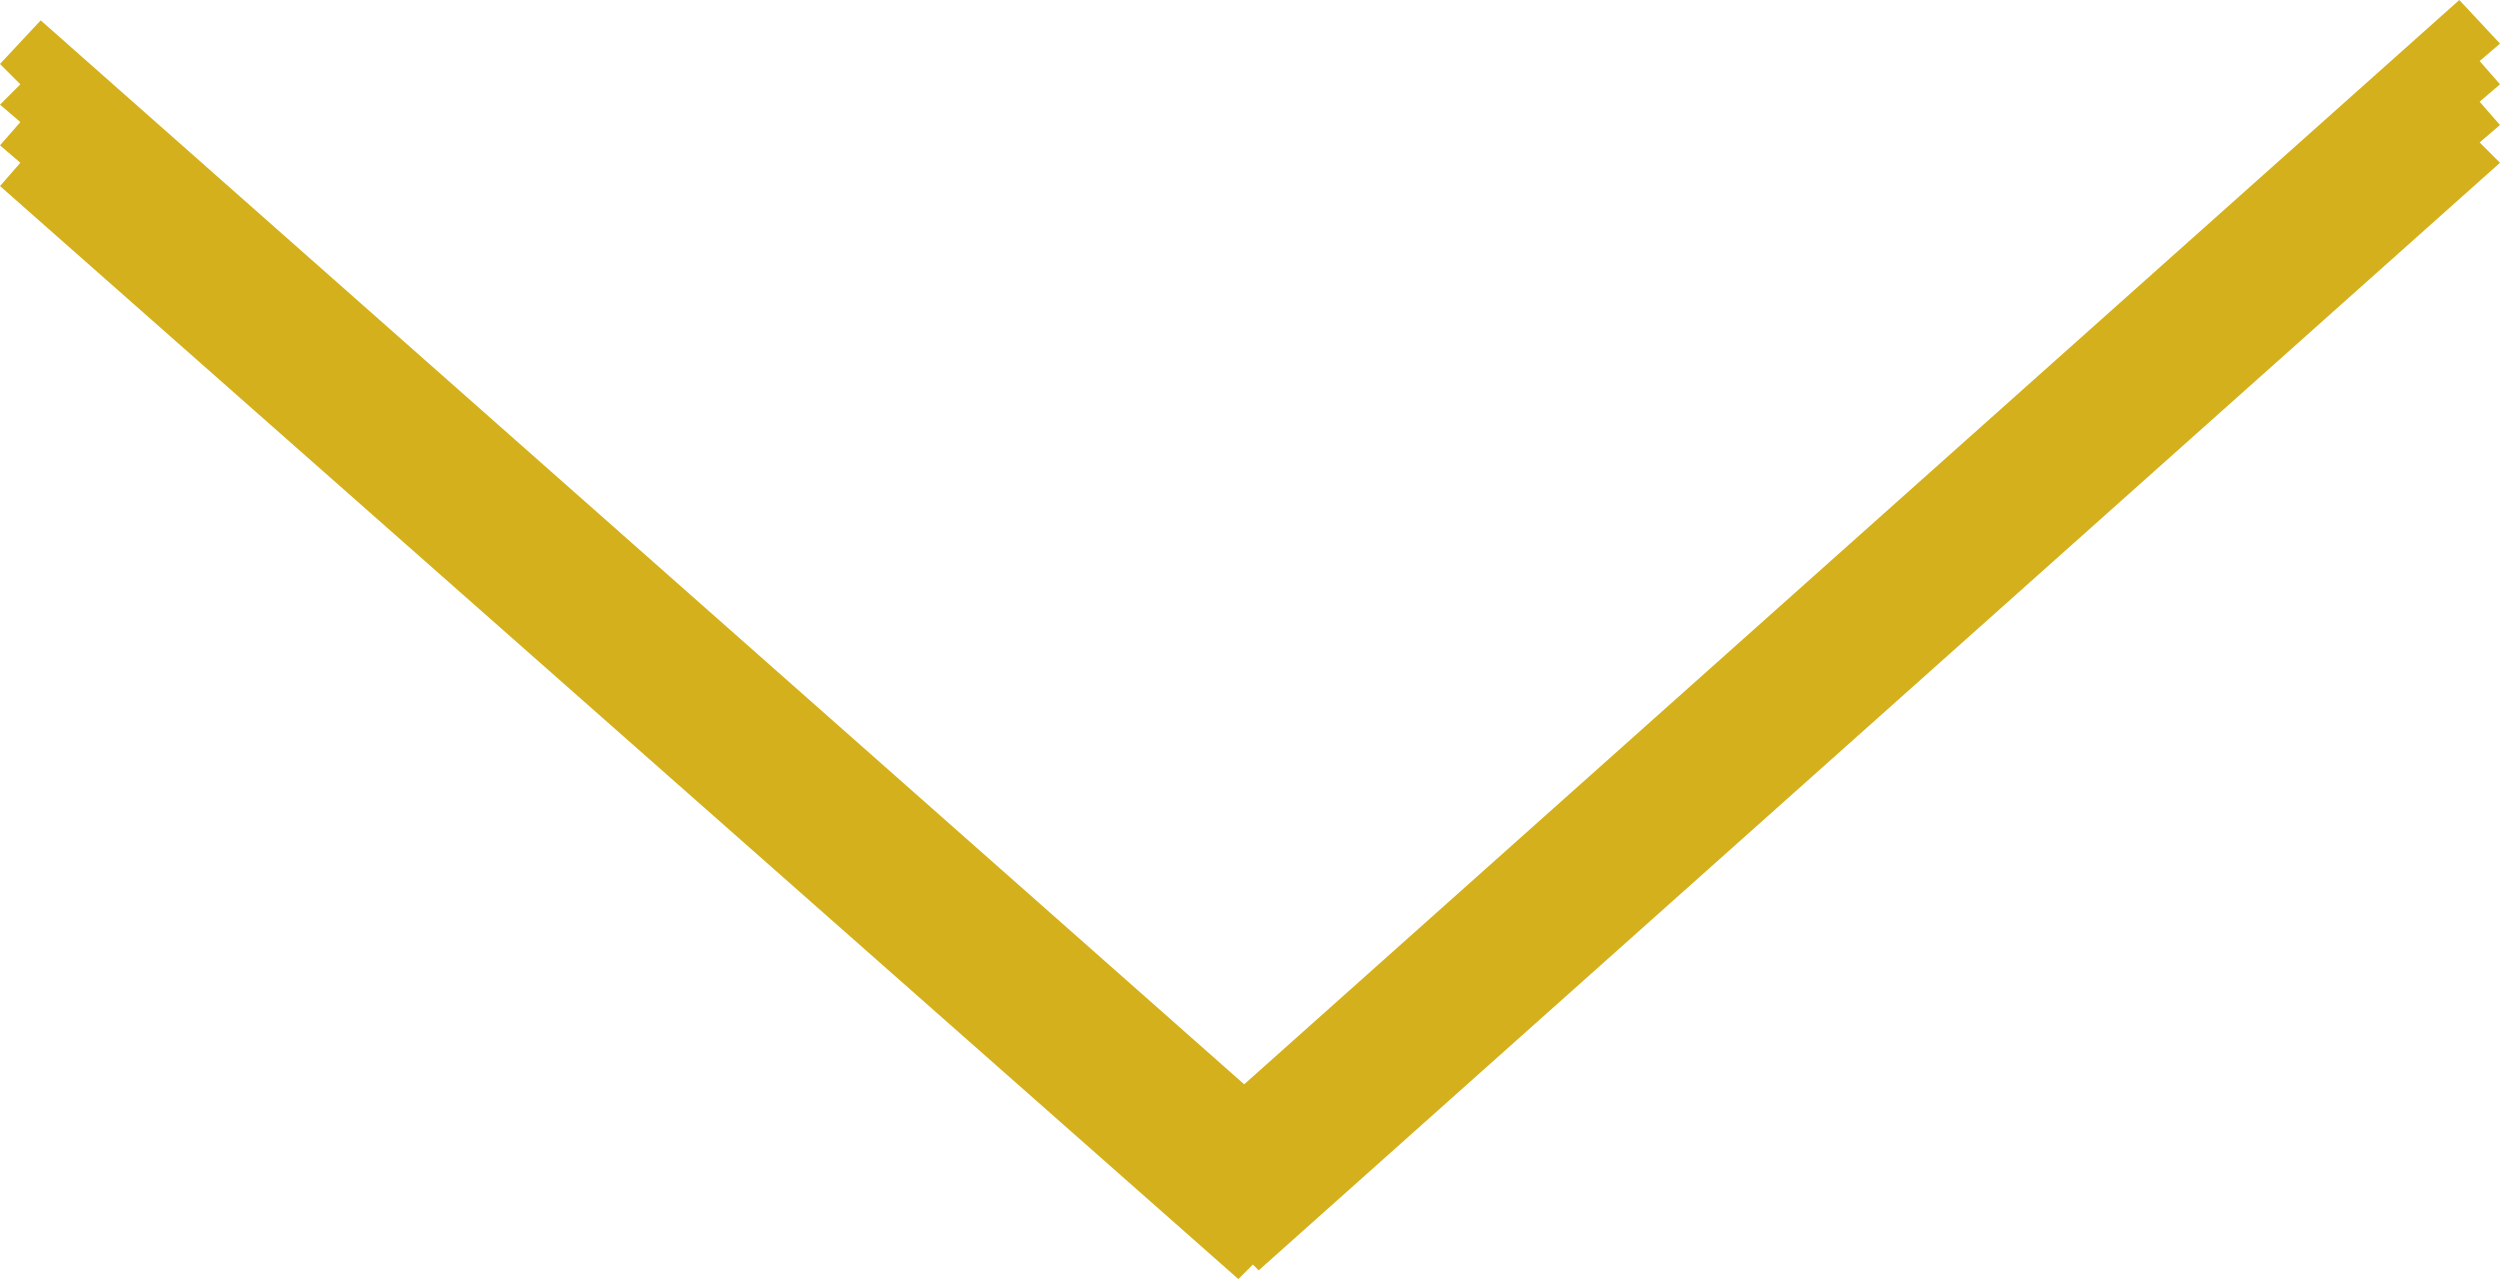 <?xml version="1.0" encoding="utf-8"?>
<svg version="1.1" id="Layer_1" xmlns="http://www.w3.org/2000/svg" xmlns:xlink="http://www.w3.org/1999/xlink" x="0px" y="0px"
	 viewBox="0 0 86 44" style="enable-background:new 0 0 86 44;" xml:space="preserve">
<style type="text/css">
	.st0{fill:#D4B11C;}
</style>
<polygon class="st0" points="84.6,0 86,1.5 85.3,2.1 86,2.9 85.3,3.5 86,4.3 85.3,4.9 86,5.6 43.3,43.7 43.1,43.5 42.6,44 0,6.4 
	0.7,5.6 0,5 0.7,4.2 0,3.6 0.7,2.9 0,2.2 1.4,0.7 42.8,37.3 "/>
</svg>
